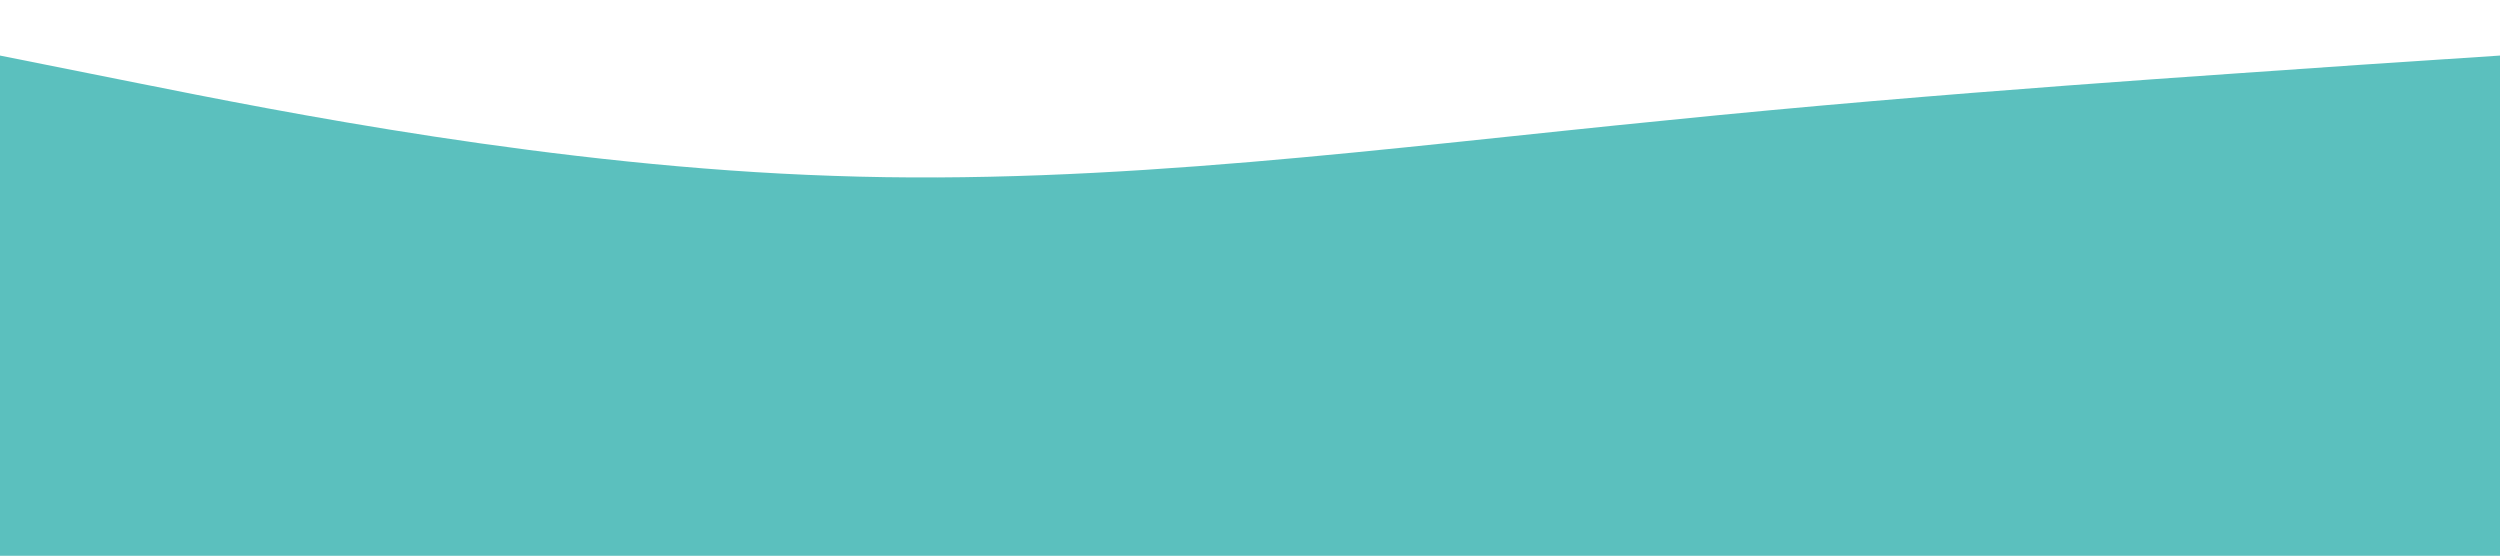 <svg xmlns="http://www.w3.org/2000/svg" viewBox="0 0 1440 320"  fill="#5bc0be" xmlns:v="https://vecta.io/nano"><path d="M0 32l80 16c80 16 240 48 400 53.3 160 5.7 320-16.3 480-32 160-16.3 320-26.3 400-32l80-5.3v288H0z"/><path d="M0 319h1440v320H0z"/></svg>